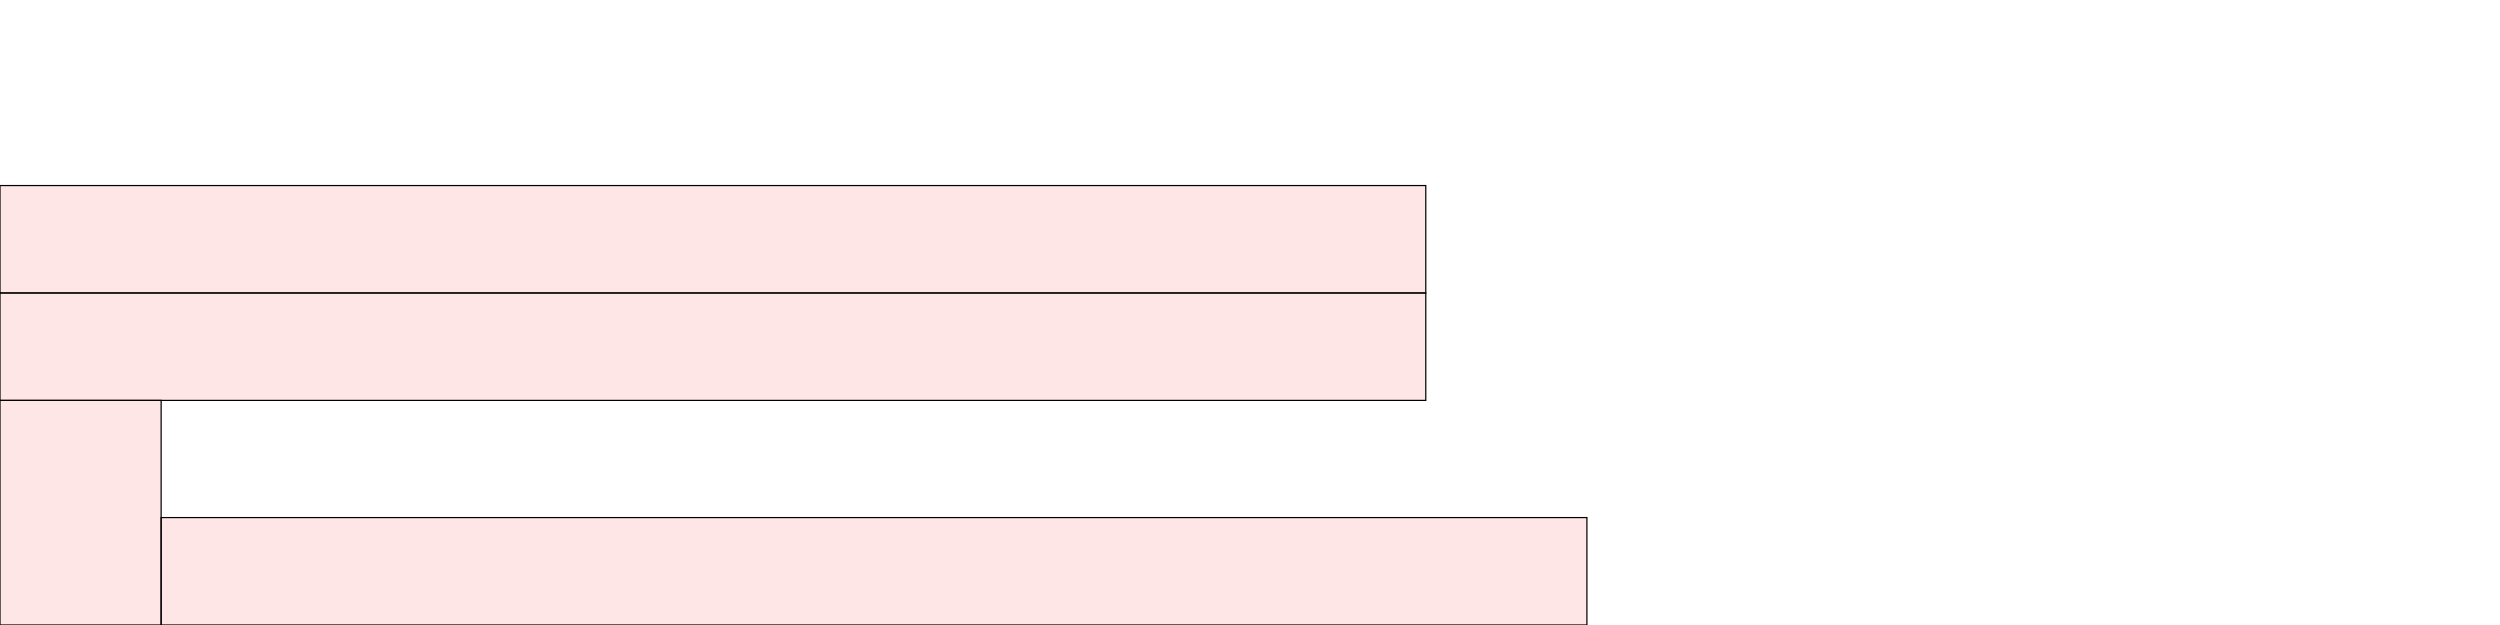 <?xml version="1.0" encoding="UTF-8"?>
<svg xmlns="http://www.w3.org/2000/svg" xmlns:xlink="http://www.w3.org/1999/xlink"
     width="2048" height="512" viewBox="0 0 2048 512">
<defs>
</defs>
<rect x="0" y="328" width="132" height="184" stroke="black" fill="red" fill-opacity="0.1" id="0">
<title>sprite_20</title>
</rect>
<rect x="132" y="424" width="1168" height="88" stroke="black" fill="red" fill-opacity="0.1" id="1">
<title>sprite_21</title>
</rect>
<rect x="0" y="240" width="1168" height="88" stroke="black" fill="red" fill-opacity="0.1" id="2">
<title>sprite_22</title>
</rect>
<rect x="0" y="152" width="1168" height="88" stroke="black" fill="red" fill-opacity="0.1" id="3">
<title>sprite_23</title>
</rect>
</svg>